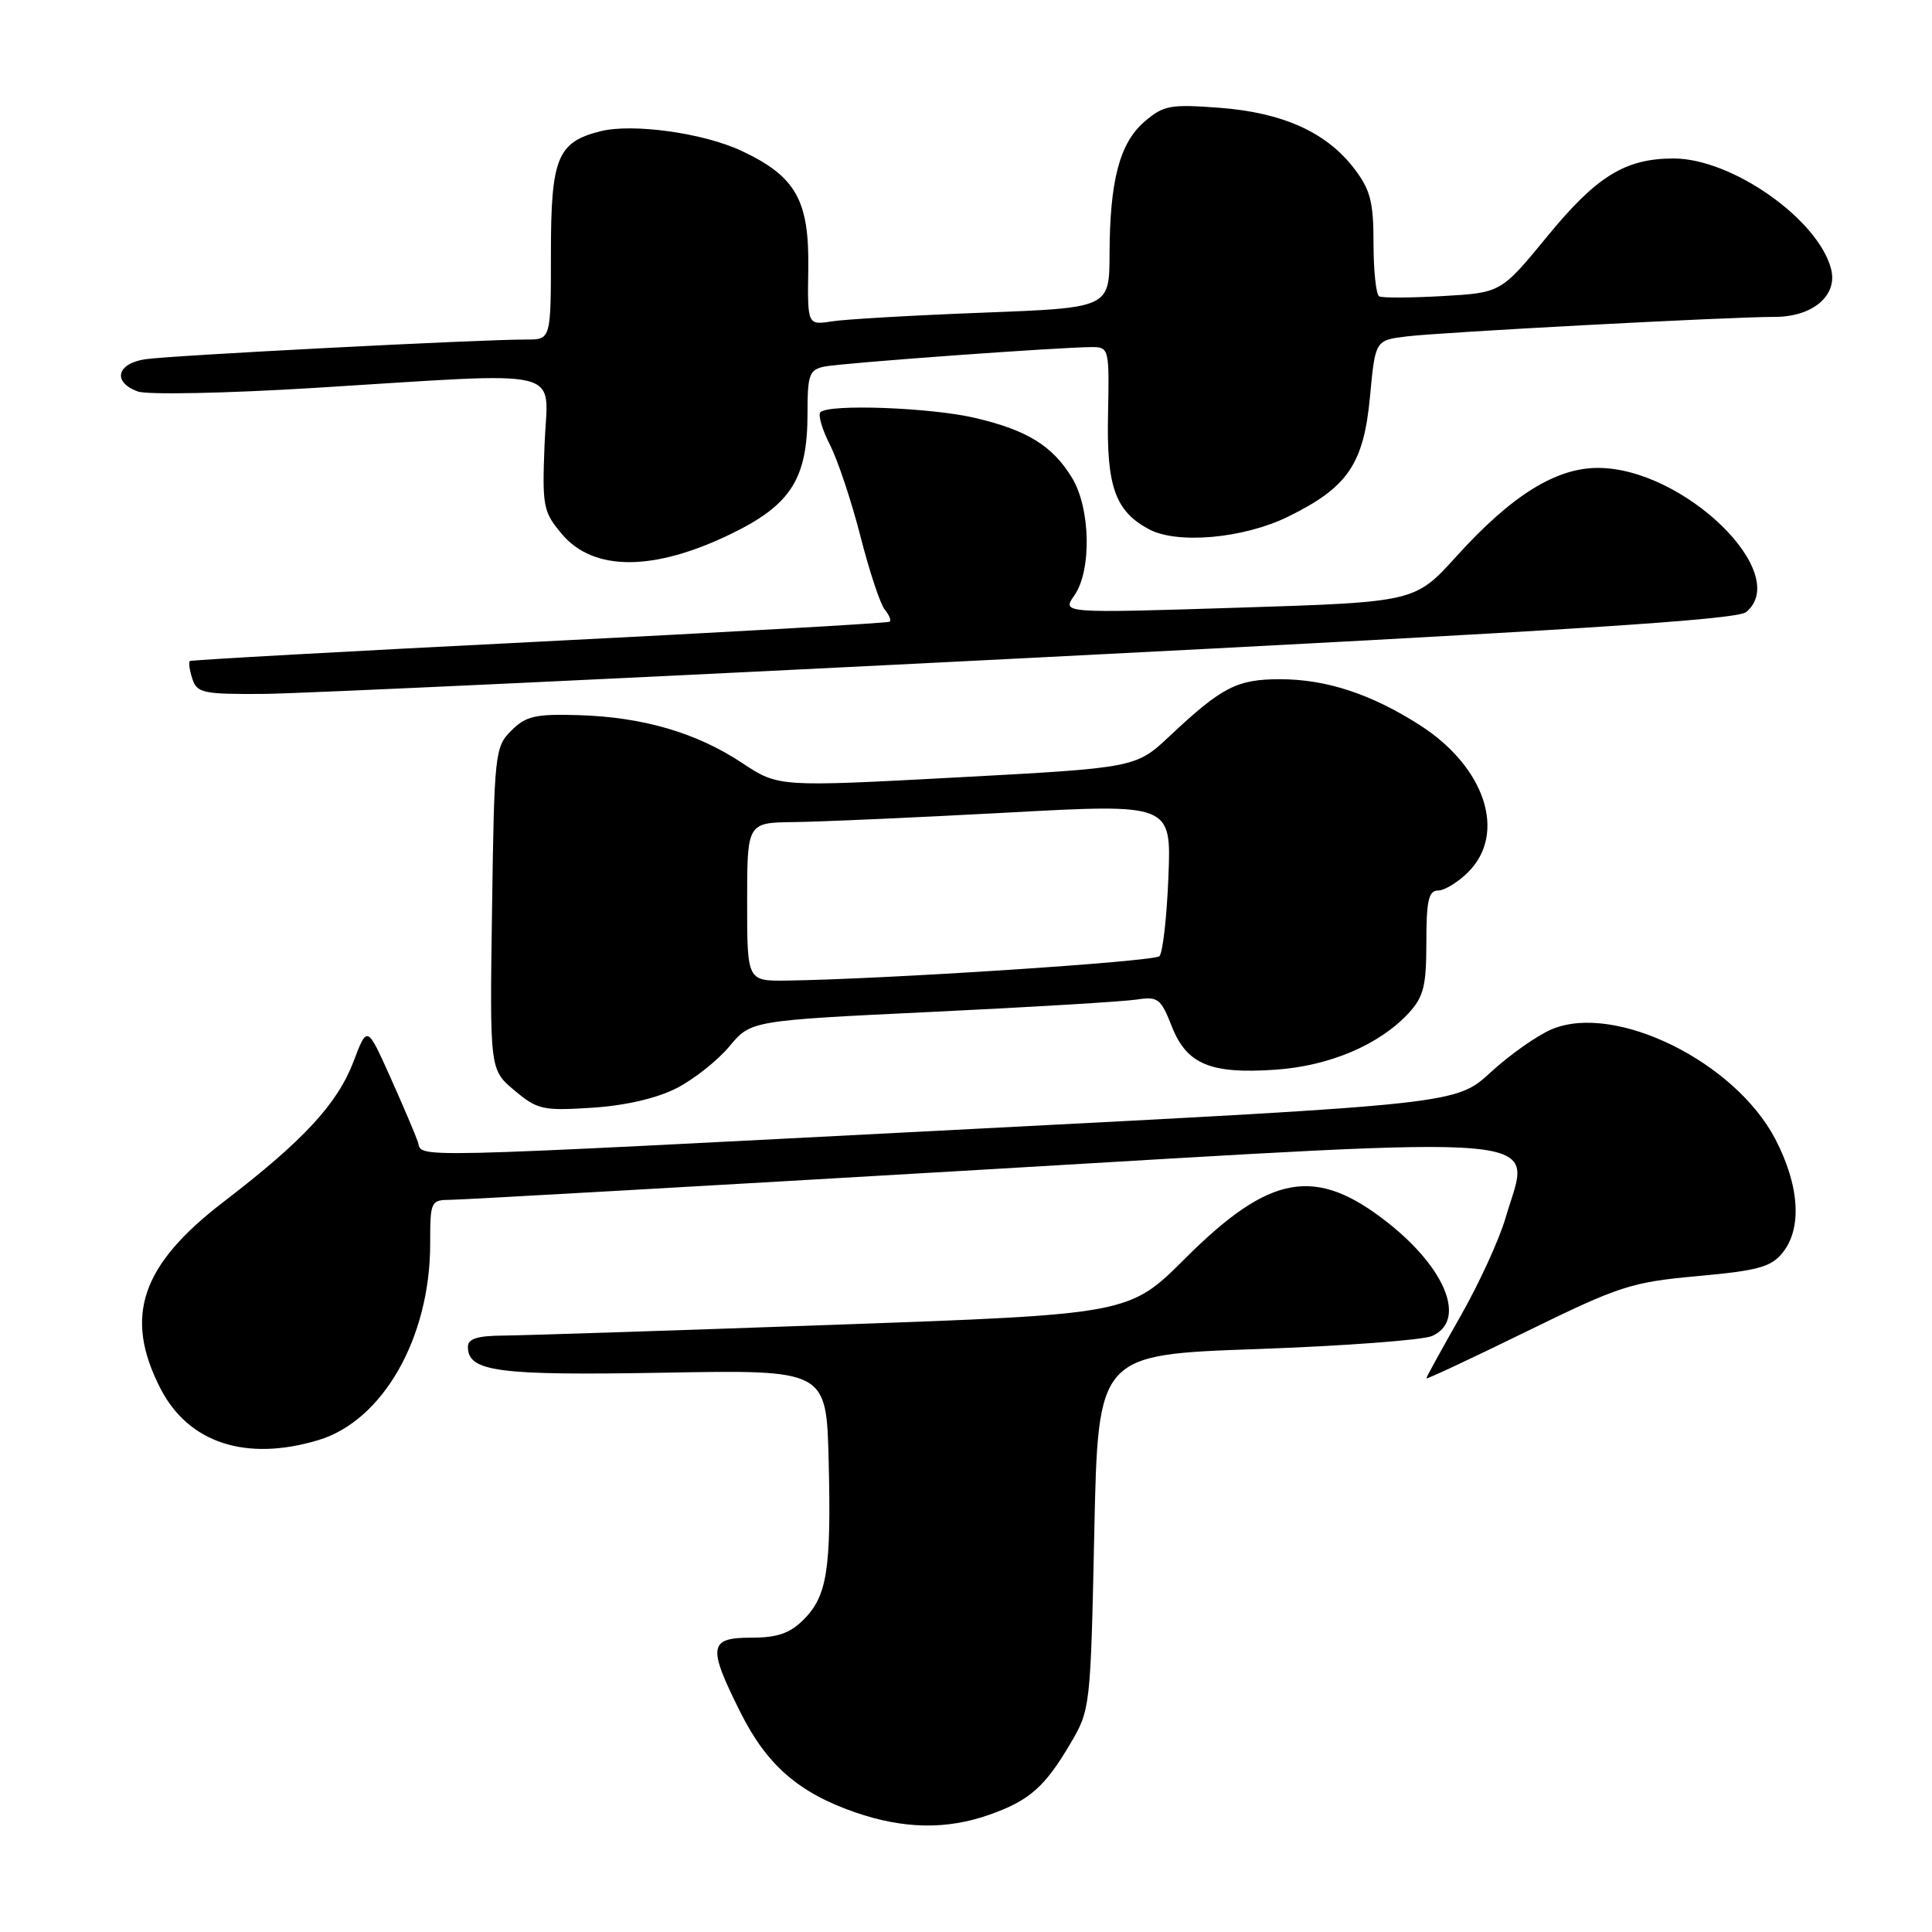 <?xml version="1.0" encoding="UTF-8" standalone="no"?>
<!DOCTYPE svg PUBLIC "-//W3C//DTD SVG 1.1//EN" "http://www.w3.org/Graphics/SVG/1.1/DTD/svg11.dtd" >
<svg xmlns="http://www.w3.org/2000/svg" xmlns:xlink="http://www.w3.org/1999/xlink" version="1.1" viewBox="0 0 256 256">
 <g >
 <path fill="currentColor"
d=" M 131.07 240.47 C 136.39 238.60 138.45 236.79 141.85 231.00 C 144.47 226.56 144.51 226.19 145.00 203.00 C 145.50 179.50 145.50 179.50 166.50 178.76 C 178.05 178.35 188.51 177.57 189.75 177.03 C 194.33 175.02 191.66 168.15 183.93 162.04 C 174.34 154.46 168.30 155.52 157.06 166.73 C 149.63 174.15 149.63 174.15 110.56 175.54 C 89.08 176.31 69.36 176.95 66.75 176.97 C 63.26 176.99 62.00 177.39 62.00 178.46 C 62.00 181.76 65.90 182.28 87.94 181.89 C 109.50 181.50 109.50 181.50 109.80 193.50 C 110.16 207.96 109.60 211.49 106.48 214.61 C 104.66 216.43 103.00 217.00 99.55 217.00 C 93.91 217.00 93.74 218.16 98.09 226.85 C 101.59 233.87 105.81 237.55 113.33 240.15 C 119.73 242.36 125.43 242.46 131.07 240.47 Z  M 42.16 190.83 C 50.73 188.27 57.00 177.27 57.00 164.82 C 57.00 159.14 57.07 159.00 59.75 158.98 C 61.26 158.97 92.65 157.19 129.50 155.03 C 208.13 150.42 202.82 149.94 199.49 161.39 C 198.66 164.25 195.96 170.13 193.49 174.46 C 191.02 178.80 189.00 182.47 189.00 182.64 C 189.00 182.80 194.96 180.01 202.25 176.44 C 214.60 170.39 216.14 169.89 224.94 169.09 C 232.91 168.37 234.67 167.89 236.19 166.01 C 238.82 162.77 238.45 157.10 235.23 150.92 C 229.87 140.67 214.03 132.87 205.65 136.37 C 203.71 137.18 200.06 139.75 197.54 142.07 C 192.96 146.29 192.96 146.29 128.73 149.60 C 51.60 153.58 56.10 153.48 55.35 151.25 C 55.02 150.29 53.38 146.44 51.70 142.69 C 48.65 135.89 48.65 135.89 46.86 140.62 C 44.71 146.27 40.23 151.11 29.65 159.23 C 18.68 167.63 16.37 174.44 21.25 183.96 C 24.96 191.20 32.58 193.70 42.16 190.83 Z  M 89.65 144.19 C 91.94 143.02 95.09 140.52 96.65 138.65 C 99.50 135.23 99.50 135.23 123.50 134.08 C 136.70 133.45 148.89 132.71 150.59 132.45 C 153.43 132.01 153.81 132.30 155.26 135.98 C 157.24 141.02 160.37 142.34 169.00 141.74 C 176.13 141.26 182.75 138.45 186.63 134.27 C 188.64 132.09 189.00 130.68 189.00 124.85 C 189.00 119.34 189.30 118.00 190.55 118.00 C 191.40 118.00 193.20 116.90 194.55 115.55 C 199.68 110.42 196.80 101.65 188.18 96.11 C 181.70 91.96 175.75 90.00 169.60 90.00 C 163.91 90.00 161.91 91.03 155.00 97.52 C 150.50 101.74 150.50 101.74 126.82 103.01 C 103.14 104.28 103.14 104.28 98.34 101.10 C 92.28 97.08 85.20 95.02 76.67 94.76 C 70.93 94.59 69.68 94.88 67.75 96.81 C 65.58 98.97 65.49 99.81 65.20 120.39 C 64.89 141.73 64.89 141.73 68.16 144.48 C 71.21 147.04 71.92 147.20 78.47 146.78 C 82.90 146.49 87.03 145.53 89.65 144.19 Z  M 136.63 87.17 C 207.61 83.57 230.14 82.13 231.38 81.10 C 237.51 76.01 223.10 62.00 211.73 62.00 C 206.14 62.00 200.29 65.65 192.99 73.71 C 187.50 79.78 187.50 79.78 164.10 80.52 C 140.70 81.26 140.70 81.26 142.35 78.91 C 144.67 75.60 144.51 67.35 142.04 63.30 C 139.46 59.07 136.12 57.00 129.21 55.38 C 123.36 54.00 109.83 53.50 108.71 54.62 C 108.37 54.97 108.94 56.92 109.98 58.96 C 111.02 61.00 112.84 66.46 114.02 71.09 C 115.20 75.71 116.65 80.07 117.23 80.77 C 117.81 81.47 118.11 82.20 117.89 82.38 C 117.68 82.56 96.80 83.75 71.50 85.02 C 46.20 86.29 25.35 87.45 25.16 87.59 C 24.97 87.73 25.11 88.78 25.48 89.92 C 26.08 91.82 26.89 92.00 34.82 91.95 C 39.59 91.92 85.41 89.77 136.63 87.17 Z  M 97.00 70.68 C 104.83 66.85 107.00 63.40 107.00 54.77 C 107.00 49.63 107.23 48.99 109.25 48.57 C 111.55 48.10 140.68 45.98 144.75 45.99 C 146.94 46.00 147.00 46.28 146.82 54.89 C 146.61 64.48 147.78 67.74 152.25 70.13 C 155.99 72.14 164.77 71.35 170.64 68.48 C 178.58 64.59 180.69 61.51 181.53 52.57 C 182.23 45.09 182.23 45.09 186.36 44.58 C 190.88 44.02 229.27 41.98 235.14 41.99 C 240.16 42.00 243.51 39.18 242.64 35.69 C 240.98 29.09 229.49 21.00 221.77 21.00 C 215.36 21.00 211.57 23.33 205.03 31.31 C 198.89 38.79 198.89 38.79 191.19 39.23 C 186.96 39.47 183.16 39.49 182.75 39.27 C 182.34 39.06 182.00 35.91 182.00 32.29 C 182.00 26.75 181.59 25.15 179.44 22.34 C 175.77 17.53 169.99 14.92 161.57 14.28 C 155.05 13.79 154.16 13.96 151.65 16.12 C 148.36 18.96 147.06 23.89 147.02 33.64 C 147.00 40.79 147.00 40.79 130.25 41.43 C 121.04 41.78 112.04 42.30 110.25 42.58 C 106.99 43.09 106.99 43.09 107.10 35.60 C 107.24 26.54 105.45 23.37 98.28 20.00 C 93.21 17.62 83.86 16.32 79.56 17.39 C 73.85 18.83 73.00 20.92 73.00 33.50 C 73.00 45.00 73.00 45.00 69.75 44.99 C 63.77 44.97 22.54 47.10 19.25 47.60 C 15.45 48.17 14.88 50.64 18.25 51.87 C 19.49 52.33 29.92 52.12 41.50 51.41 C 75.78 49.30 72.56 48.52 72.16 58.81 C 71.83 67.12 71.97 67.81 74.44 70.75 C 78.65 75.76 86.67 75.73 97.00 70.68 Z  M 99.00 119.50 C 99.00 109.00 99.00 109.00 105.25 108.93 C 108.69 108.89 121.34 108.33 133.36 107.68 C 155.21 106.49 155.21 106.49 154.82 116.20 C 154.61 121.53 154.07 126.26 153.63 126.70 C 152.91 127.42 117.15 129.76 104.25 129.93 C 99.00 130.00 99.00 130.00 99.00 119.50 Z "/>
</g>
</svg>